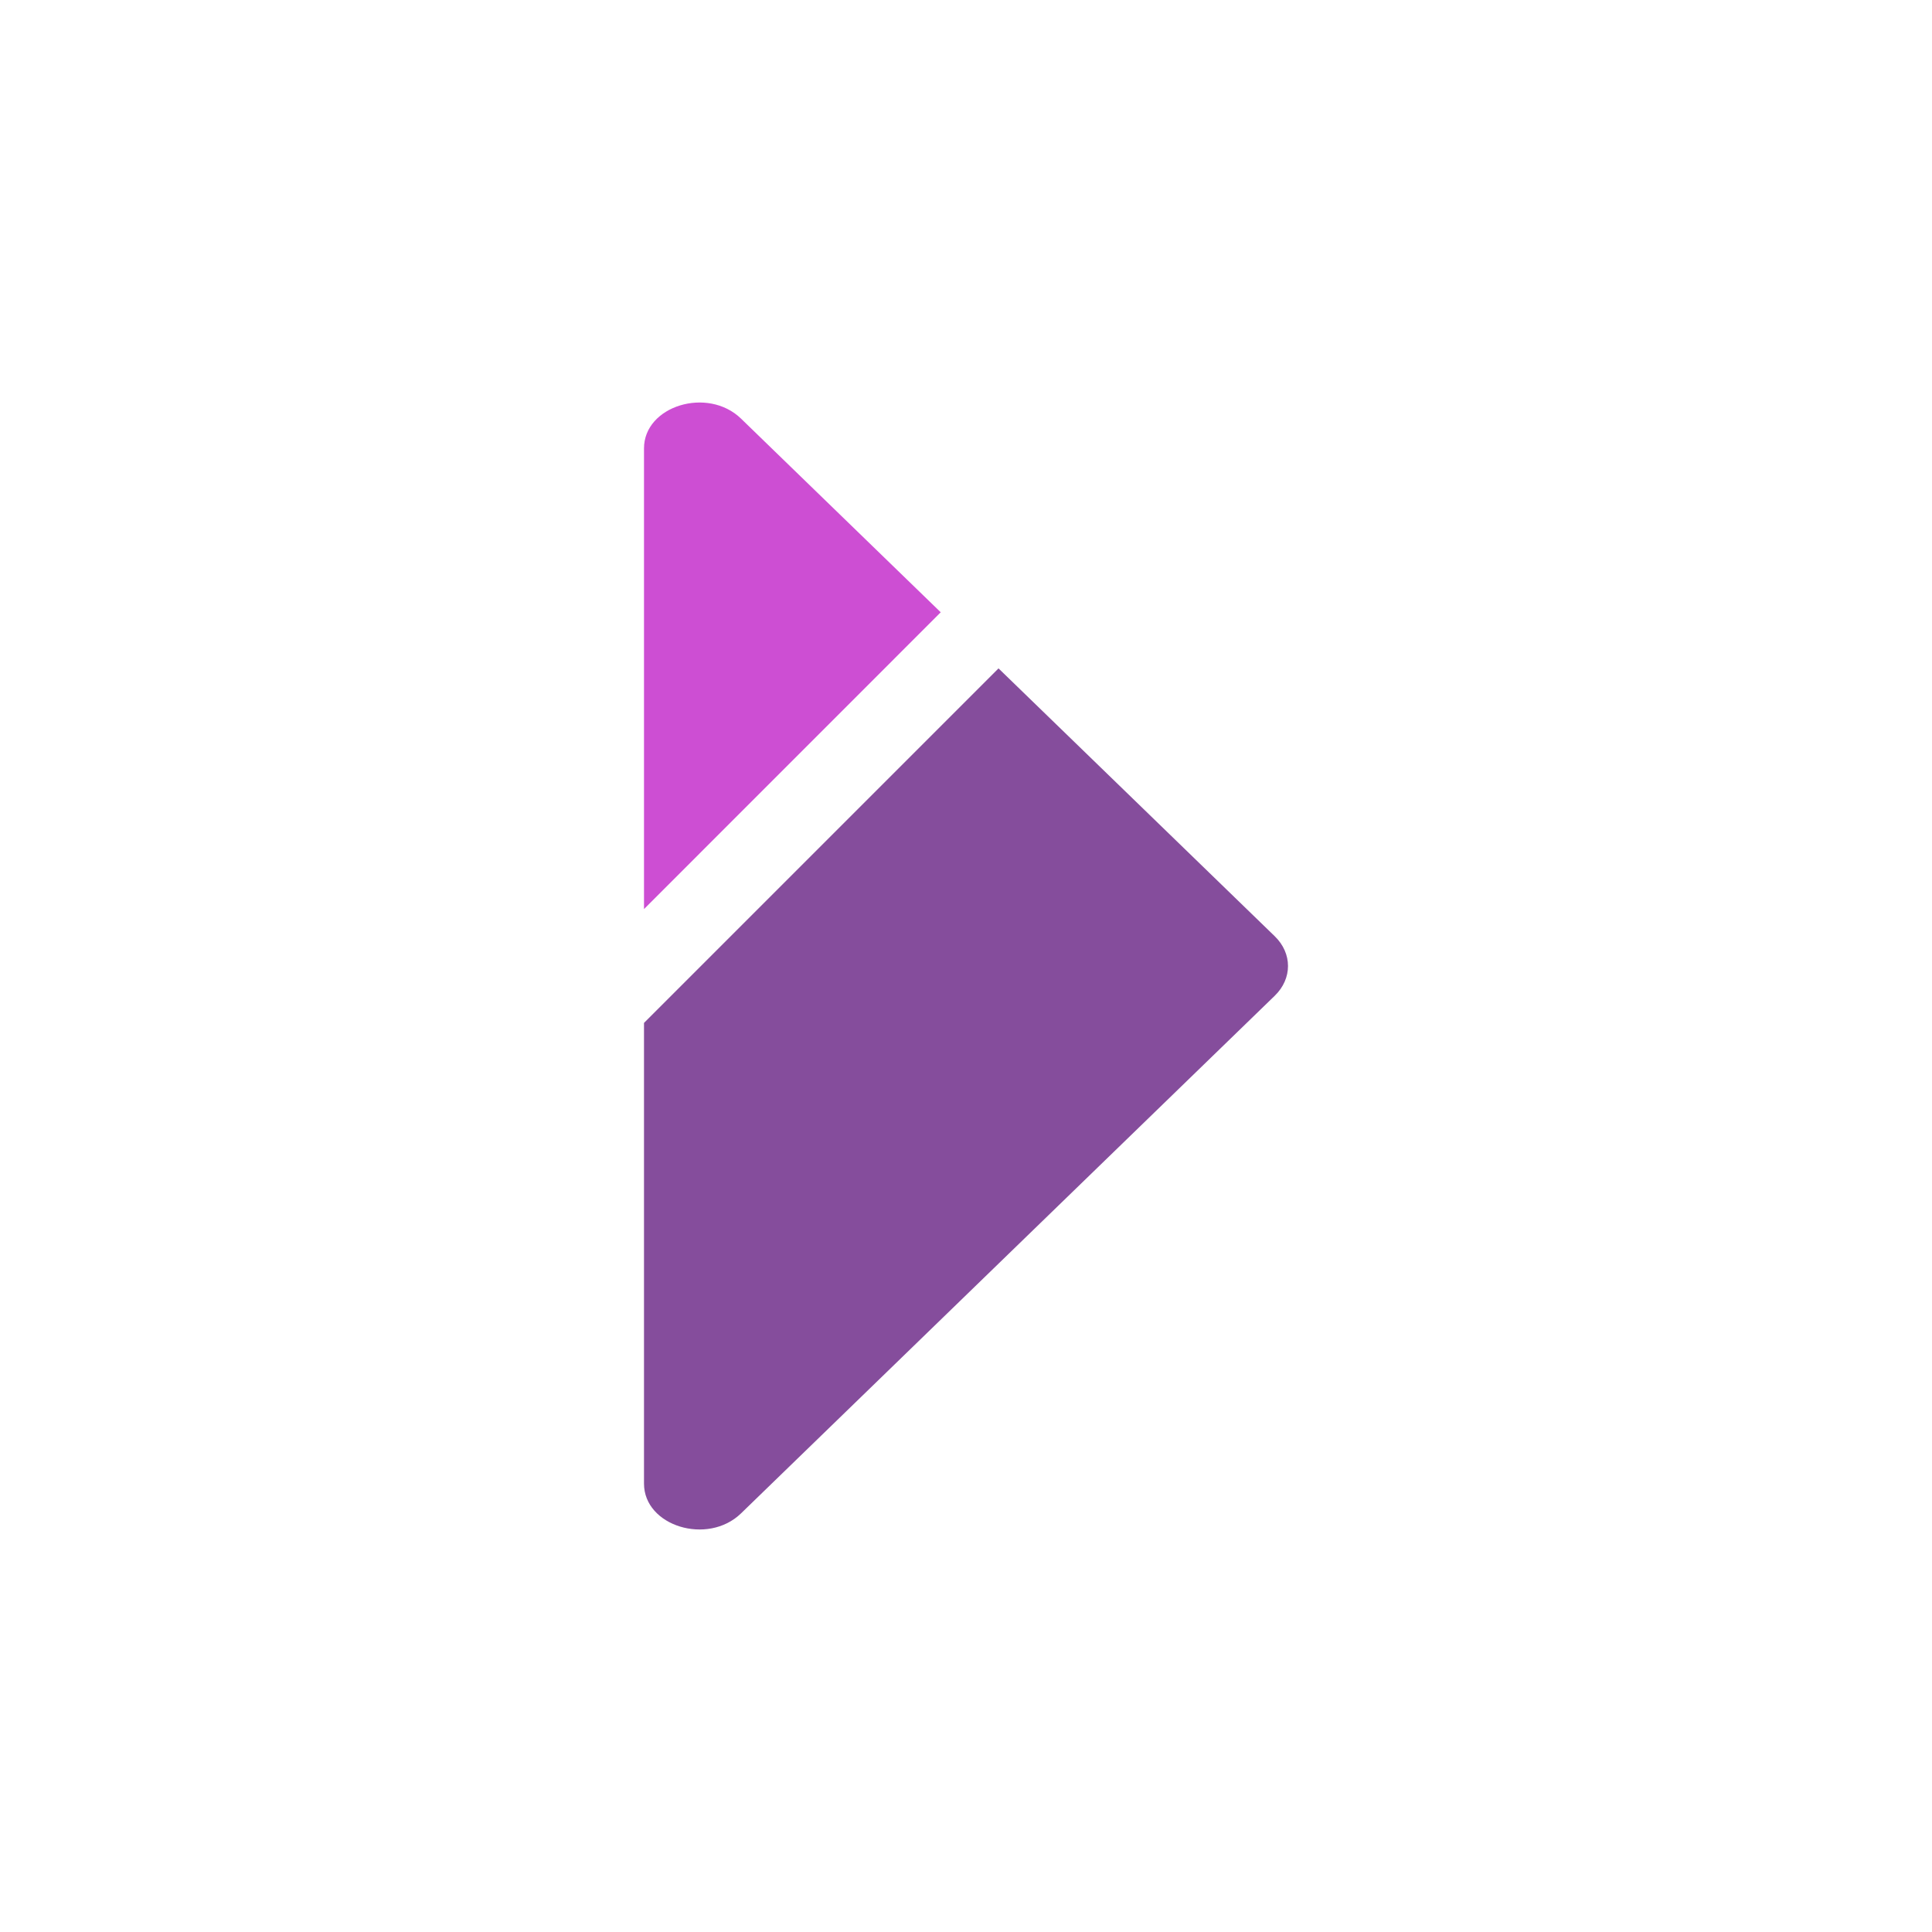 <svg xmlns="http://www.w3.org/2000/svg" width="24" height="24" fill="none" viewBox="0 0 24 24" id="alt-arrow-right">
  <path fill="#854D9C" d="M12.404 8.303L15.835 11.63C16.055 11.843 16.055 12.157 15.835 12.37L9.205 18.8C8.791 19.201 8 18.958 8 18.43V12.707L12.404 8.303Z"></path>
  <path fill="#CD4ED3" d="M8 11.293L8 5.57C8 5.042 8.791 4.799 9.205 5.2L11.686 7.606L8 11.293Z"></path>
</svg>
